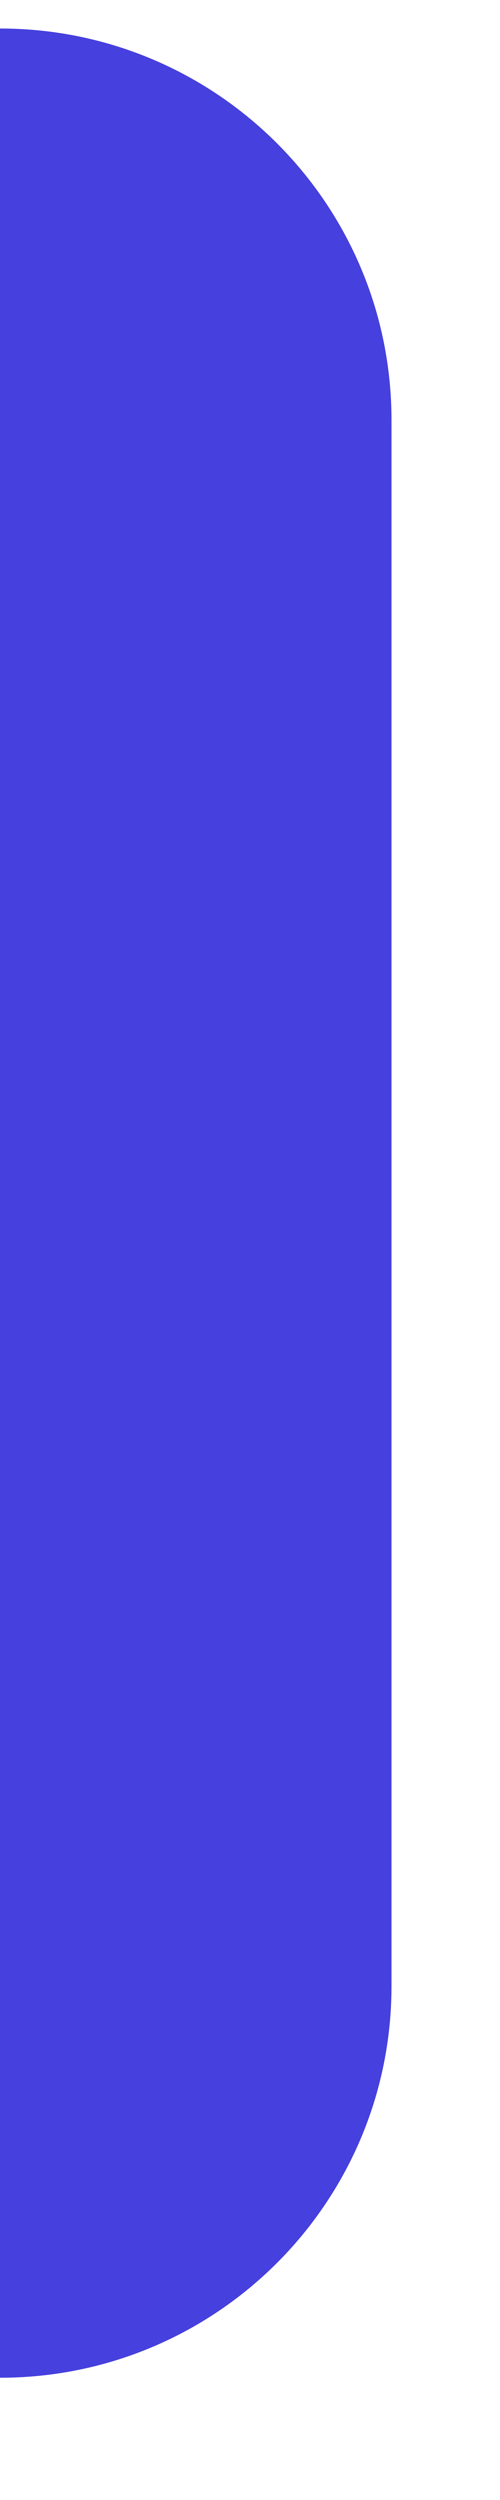 <svg width="2" height="10" viewBox="0 0 2 10" fill="none" xmlns="http://www.w3.org/2000/svg">
<path d="M0 0.114C0.865 0.114 1.566 0.815 1.566 1.68V7.945C1.566 8.81 0.865 9.511 0 9.511V0.114Z" fill="#4640DE"/>
</svg>
